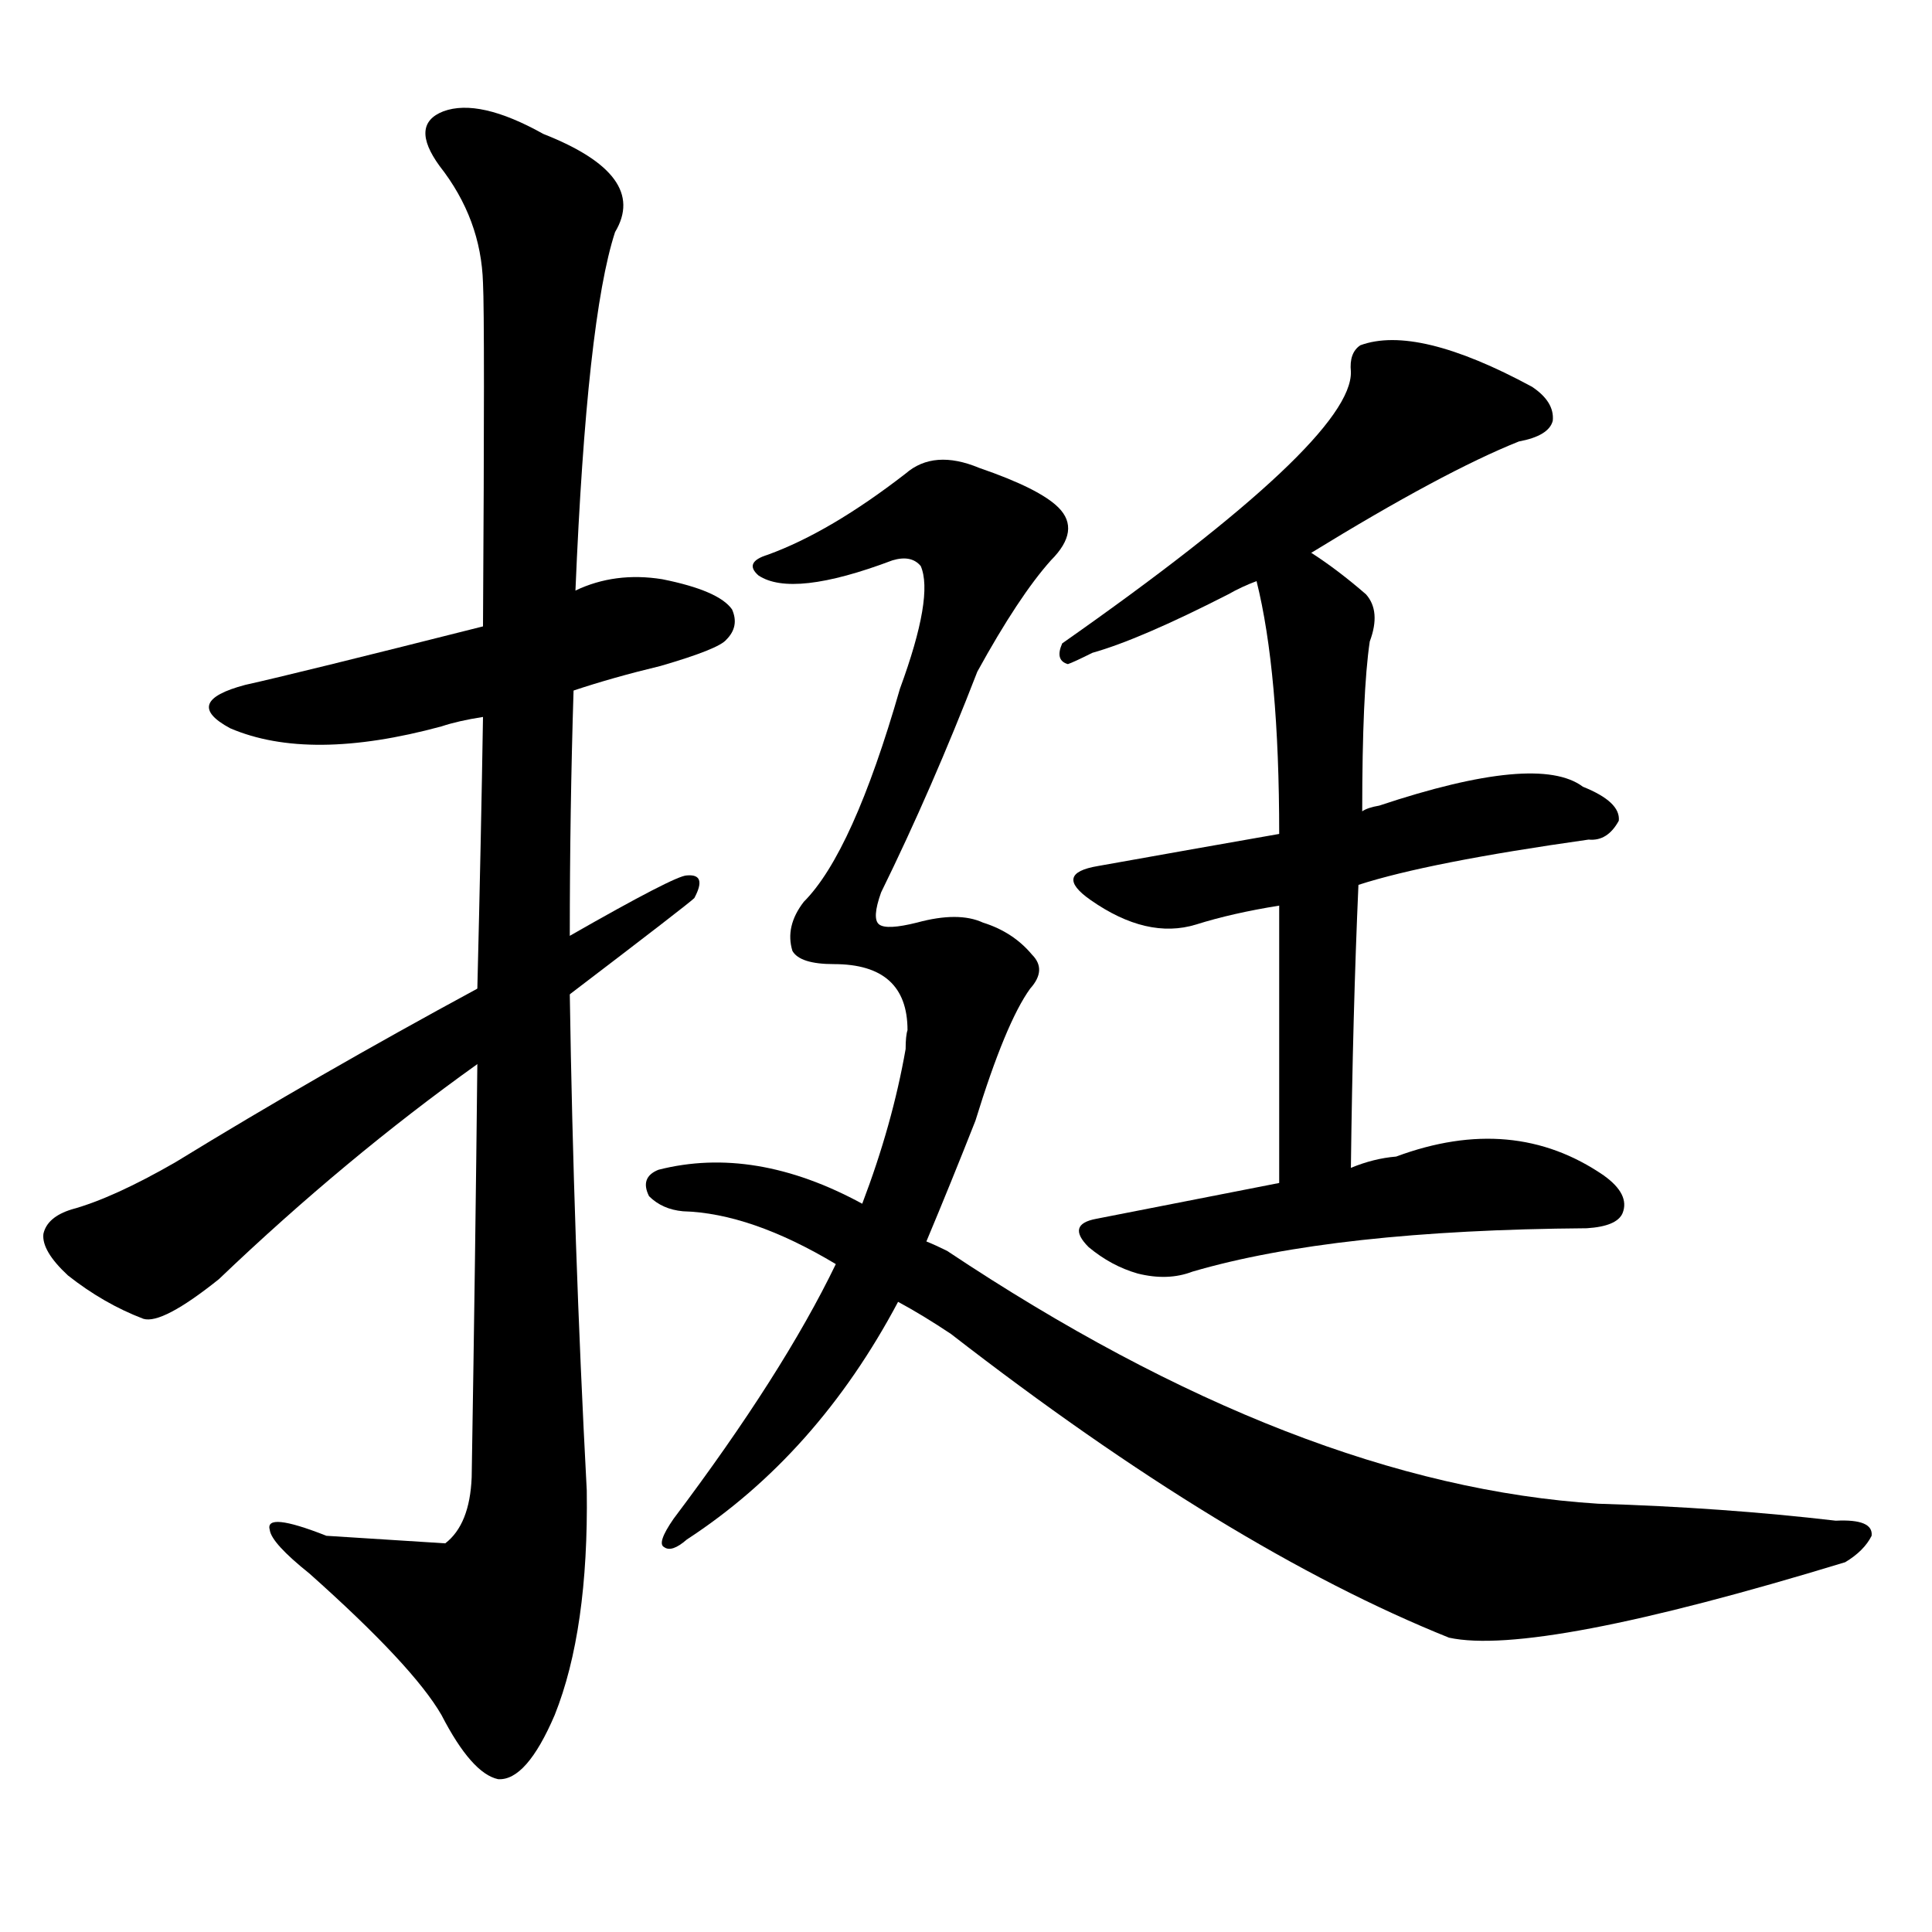 <svg version="1.1" viewBox="0 0 1024 1024" xmlns="http://www.w3.org/2000/svg">
  
  <g transform="scale(1, -1) translate(0, -900)">
    <style type="text/css">
        .origin {display:none;}
        .hide {display:none;}
        .stroke {fill: #000000;}
    </style>

    <path d="M 304 534 Q 325 541 350 547 Q 381 556 385 561 Q 392 568 388 577 Q 381 587 351 593 Q 326 597 305 587 L 256 568 Q 157 543 130 537 Q 96 528 122 514 Q 164 496 234 515 Q 243 518 256 520 L 304 534 Z" fill="lightgray" class="stroke"/>
    <path d="M 253 336 Q 252 239 250 117 Q 249 92 236 82 L 173 86 Q 140 99 143 89 Q 144 82 164 66 Q 219 17 234 -9 Q 250 -40 264 -43 Q 279 -44 294 -9 Q 312 36 311 110 Q 304 242 302 373 L 302 404 Q 302 470 304 534 L 305 587 Q 311 731 326 777 Q 344 807 288 829 Q 254 848 235 841 Q 217 834 233 812 Q 255 784 256 750 Q 257 731 256 568 L 256 520 Q 255 457 253 376 L 253 336 Z" fill="lightgray" class="stroke"/>
    <path d="M 253 376 Q 168 330 93 284 Q 60 265 38 259 Q 25 255 23 246 Q 22 237 36 224 Q 55 209 76 201 Q 86 198 116 222 Q 183 286 253 336 L 302 373 Q 365 421 368 424 Q 375 437 364 436 Q 358 436 302 404 L 253 376 Z" fill="lightgray" class="stroke"/>
    <path d="M 695 607 Q 765 650 805 666 Q 821 669 823 677 Q 824 687 812 695 Q 751 728 721 717 Q 715 713 716 703 Q 717 667 563 559 Q 559 550 566 548 Q 569 549 579 554 Q 604 561 651 585 Q 658 589 666 592 L 695 607 Z" fill="lightgray" class="stroke"/>
    <path d="M 720 431 Q 757 443 842 455 Q 852 454 858 465 Q 859 475 839 483 Q 815 501 731 473 Q 725 472 722 470 L 678 458 Q 638 451 582 441 Q 558 437 578 423 Q 608 402 634 410 Q 653 416 678 420 L 720 431 Z" fill="lightgray" class="stroke"/>
    <path d="M 716 281 Q 717 363 720 431 L 722 470 Q 722 533 726 560 Q 732 576 724 585 Q 709 598 695 607 C 670 624 659 621 666 592 Q 678 544 678 458 L 678 420 Q 678 362 678 273 C 678 243 716 251 716 281 Z" fill="lightgray" class="stroke"/>
    <path d="M 678 273 Q 632 264 581 254 Q 565 251 577 239 Q 589 229 603 225 Q 619 221 632 226 Q 707 248 841 249 Q 857 250 860 257 Q 864 267 850 277 Q 802 310 740 287 Q 728 286 716 281 L 678 273 Z" fill="lightgray" class="stroke"/>
    <path d="M 491 242 Q 504 273 517 306 Q 533 358 546 376 Q 555 386 547 394 Q 537 406 521 411 Q 508 417 486 411 Q 470 407 466 410 Q 462 413 467 427 Q 494 482 518 544 Q 540 584 557 603 Q 573 619 561 631 Q 551 641 519 652 Q 495 662 480 649 Q 440 618 407 606 Q 394 602 402 595 Q 420 583 473 603 Q 483 606 488 600 Q 495 584 477 535 Q 452 448 426 422 Q 416 409 420 396 Q 424 389 442 389 Q 481 389 481 354 Q 480 351 480 344 Q 473 304 457 262 L 443 230 Q 415 172 357 95 Q 348 82 352 80 Q 356 77 364 84 Q 433 129 476 210 L 491 242 Z" fill="lightgray" class="stroke"/>
    <path d="M 476 210 Q 489 203 504 193 Q 651 79 768 32 Q 814 22 978 72 Q 988 78 992 86 Q 993 95 973 94 Q 913 101 847 103 Q 688 113 502 237 Q 496 240 491 242 L 457 262 Q 400 293 349 280 Q 339 276 344 266 Q 351 259 362 258 Q 398 257 443 230 L 476 210 Z" fill="lightgray" class="stroke"/></g>
</svg>
